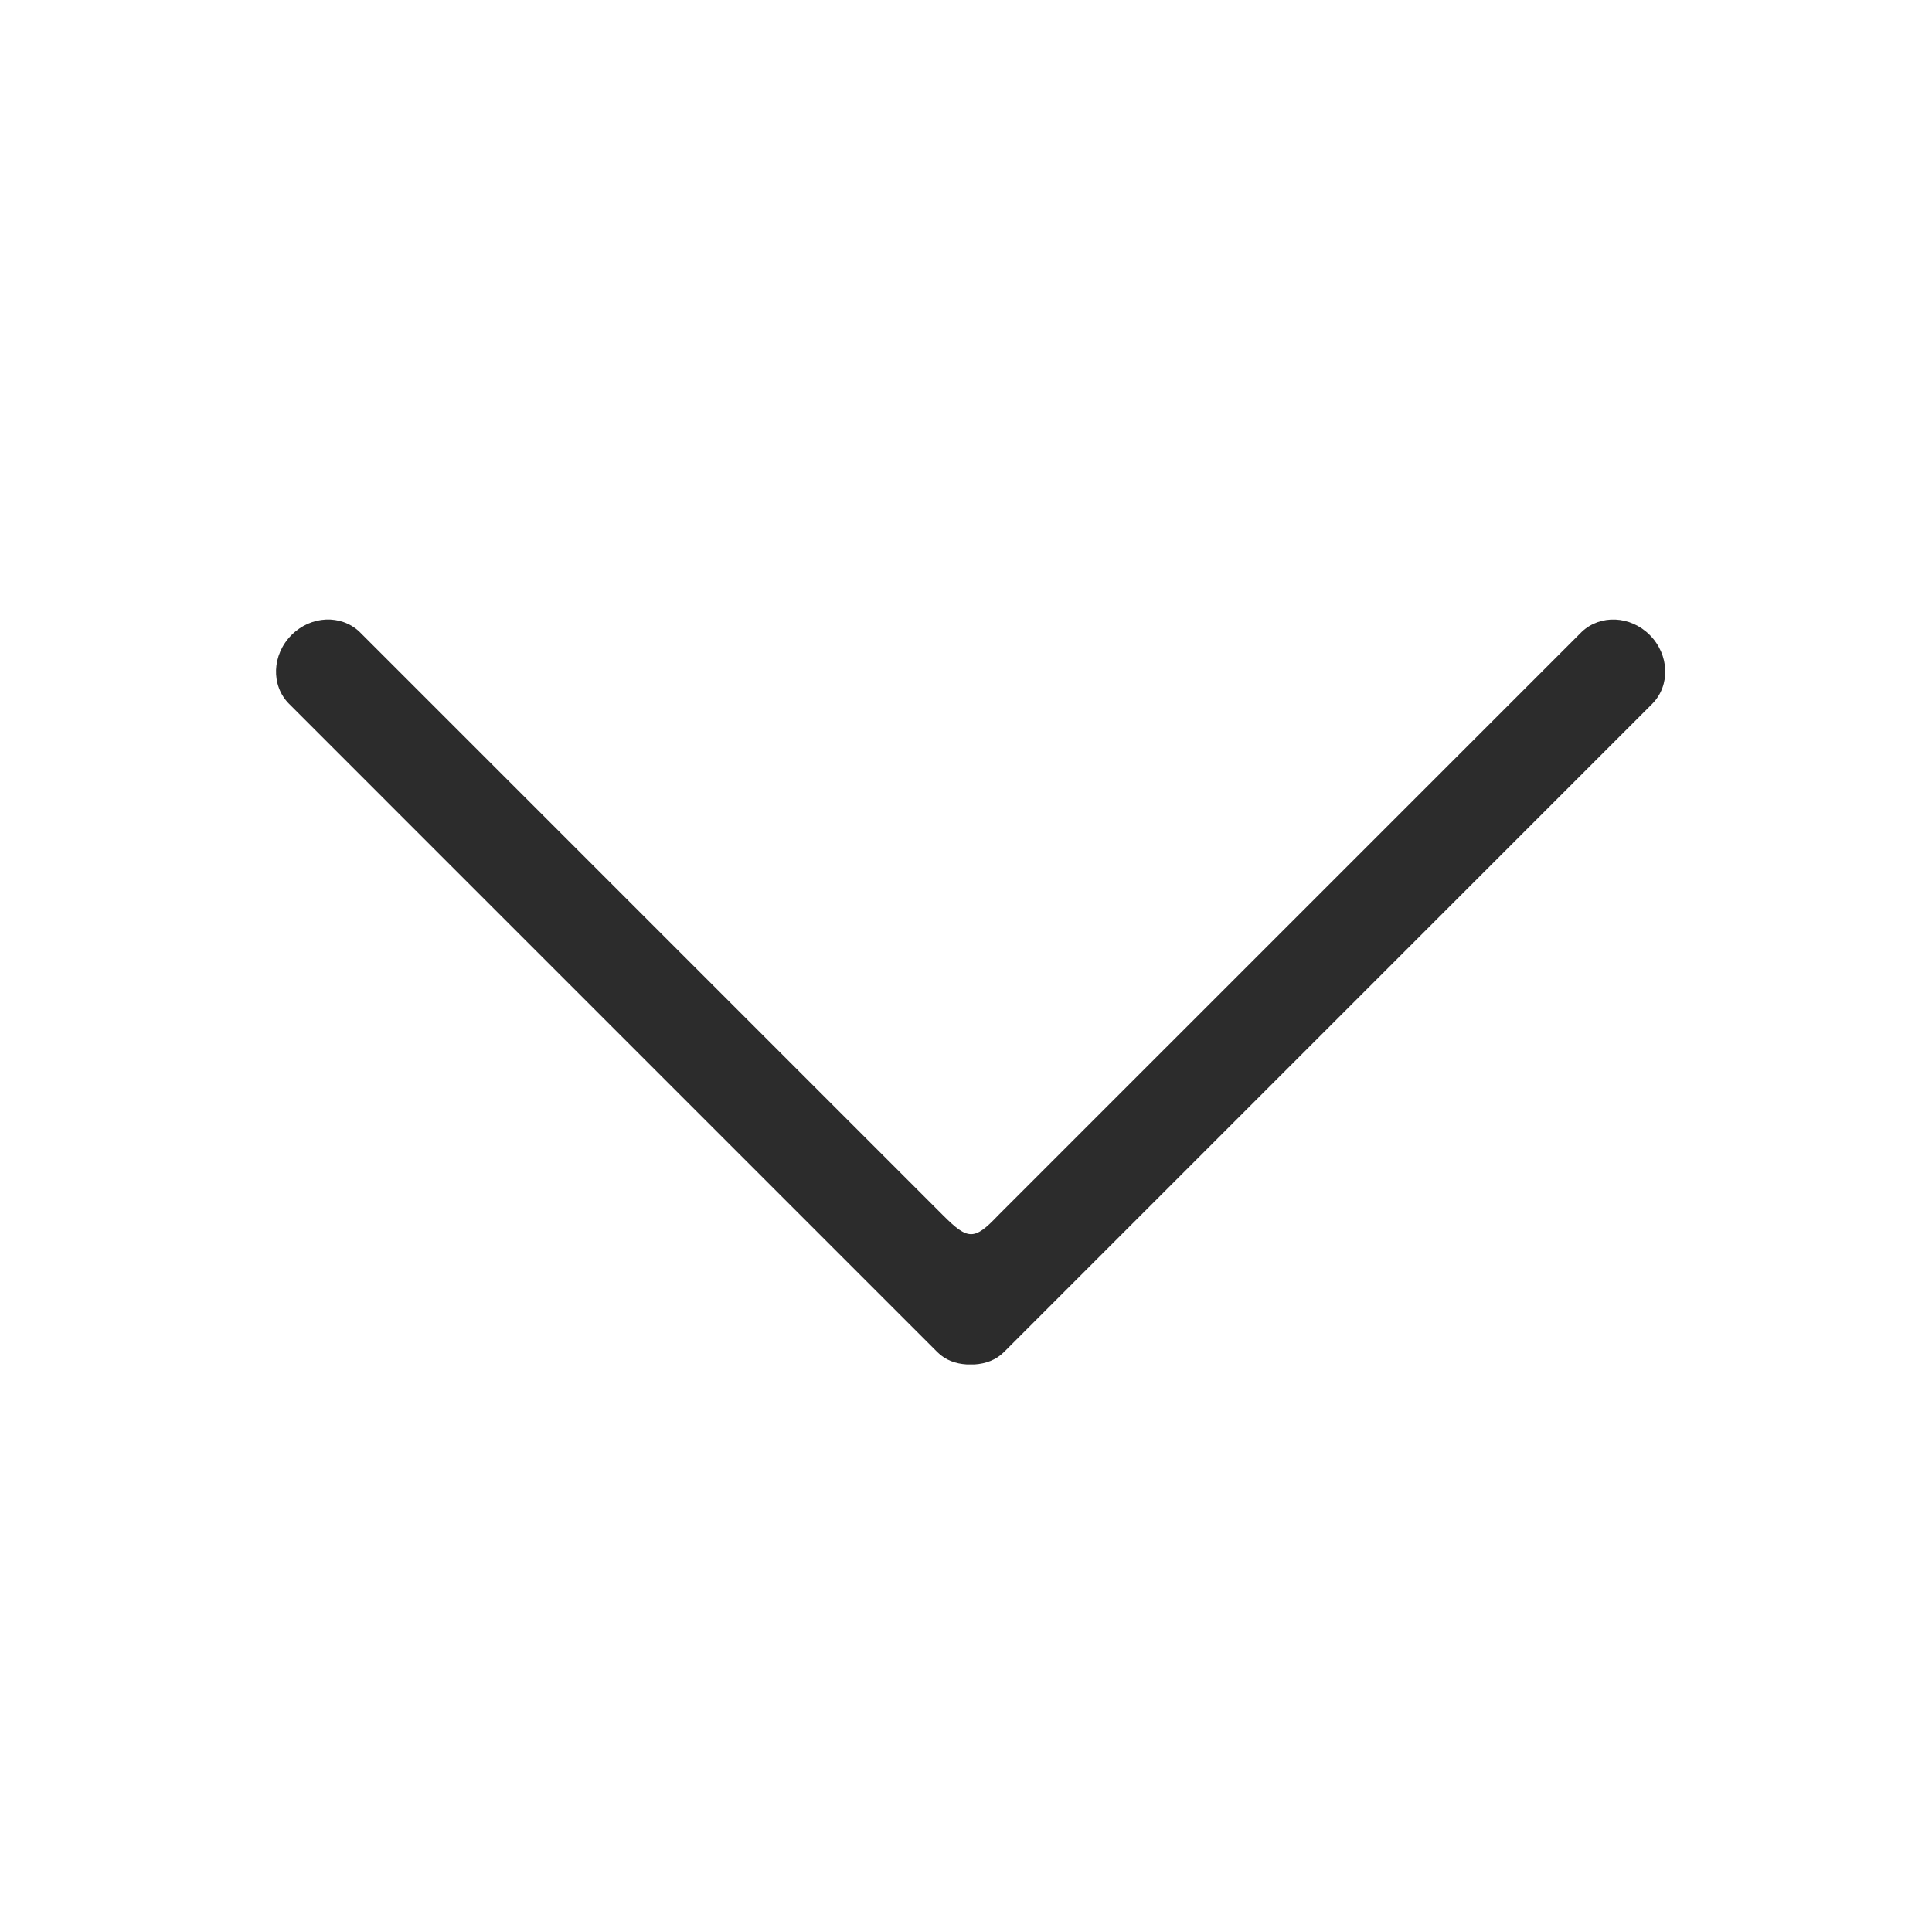 <?xml version="1.0" standalone="no"?><!DOCTYPE svg PUBLIC "-//W3C//DTD SVG 1.1//EN" "http://www.w3.org/Graphics/SVG/1.1/DTD/svg11.dtd"><svg t="1708181277962" class="icon" viewBox="0 0 1026 1024" version="1.1" xmlns="http://www.w3.org/2000/svg" p-id="2042" xmlns:xlink="http://www.w3.org/1999/xlink" width="200.391" height="200"><path d="M876.086 337.213c-10.297-10.297-26.252-10.912-36.037-1.691l-310.009 309.983c-12.629 13.299-15.926 13.244-29.173 0l-309.983-309.983c-9.786-9.248-25.741-8.606-36.037 1.691-10.486 10.486-11.071 26.838-1.342 36.597l344.33 344.333c4.238 4.238 9.759 6.14 15.47 6.485h4.317c5.71-0.375 11.235-2.276 15.47-6.485l344.33-344.333c9.714-9.759 9.125-26.137-1.33-36.597z" fill="#2c2c2c" p-id="2043"></path></svg>